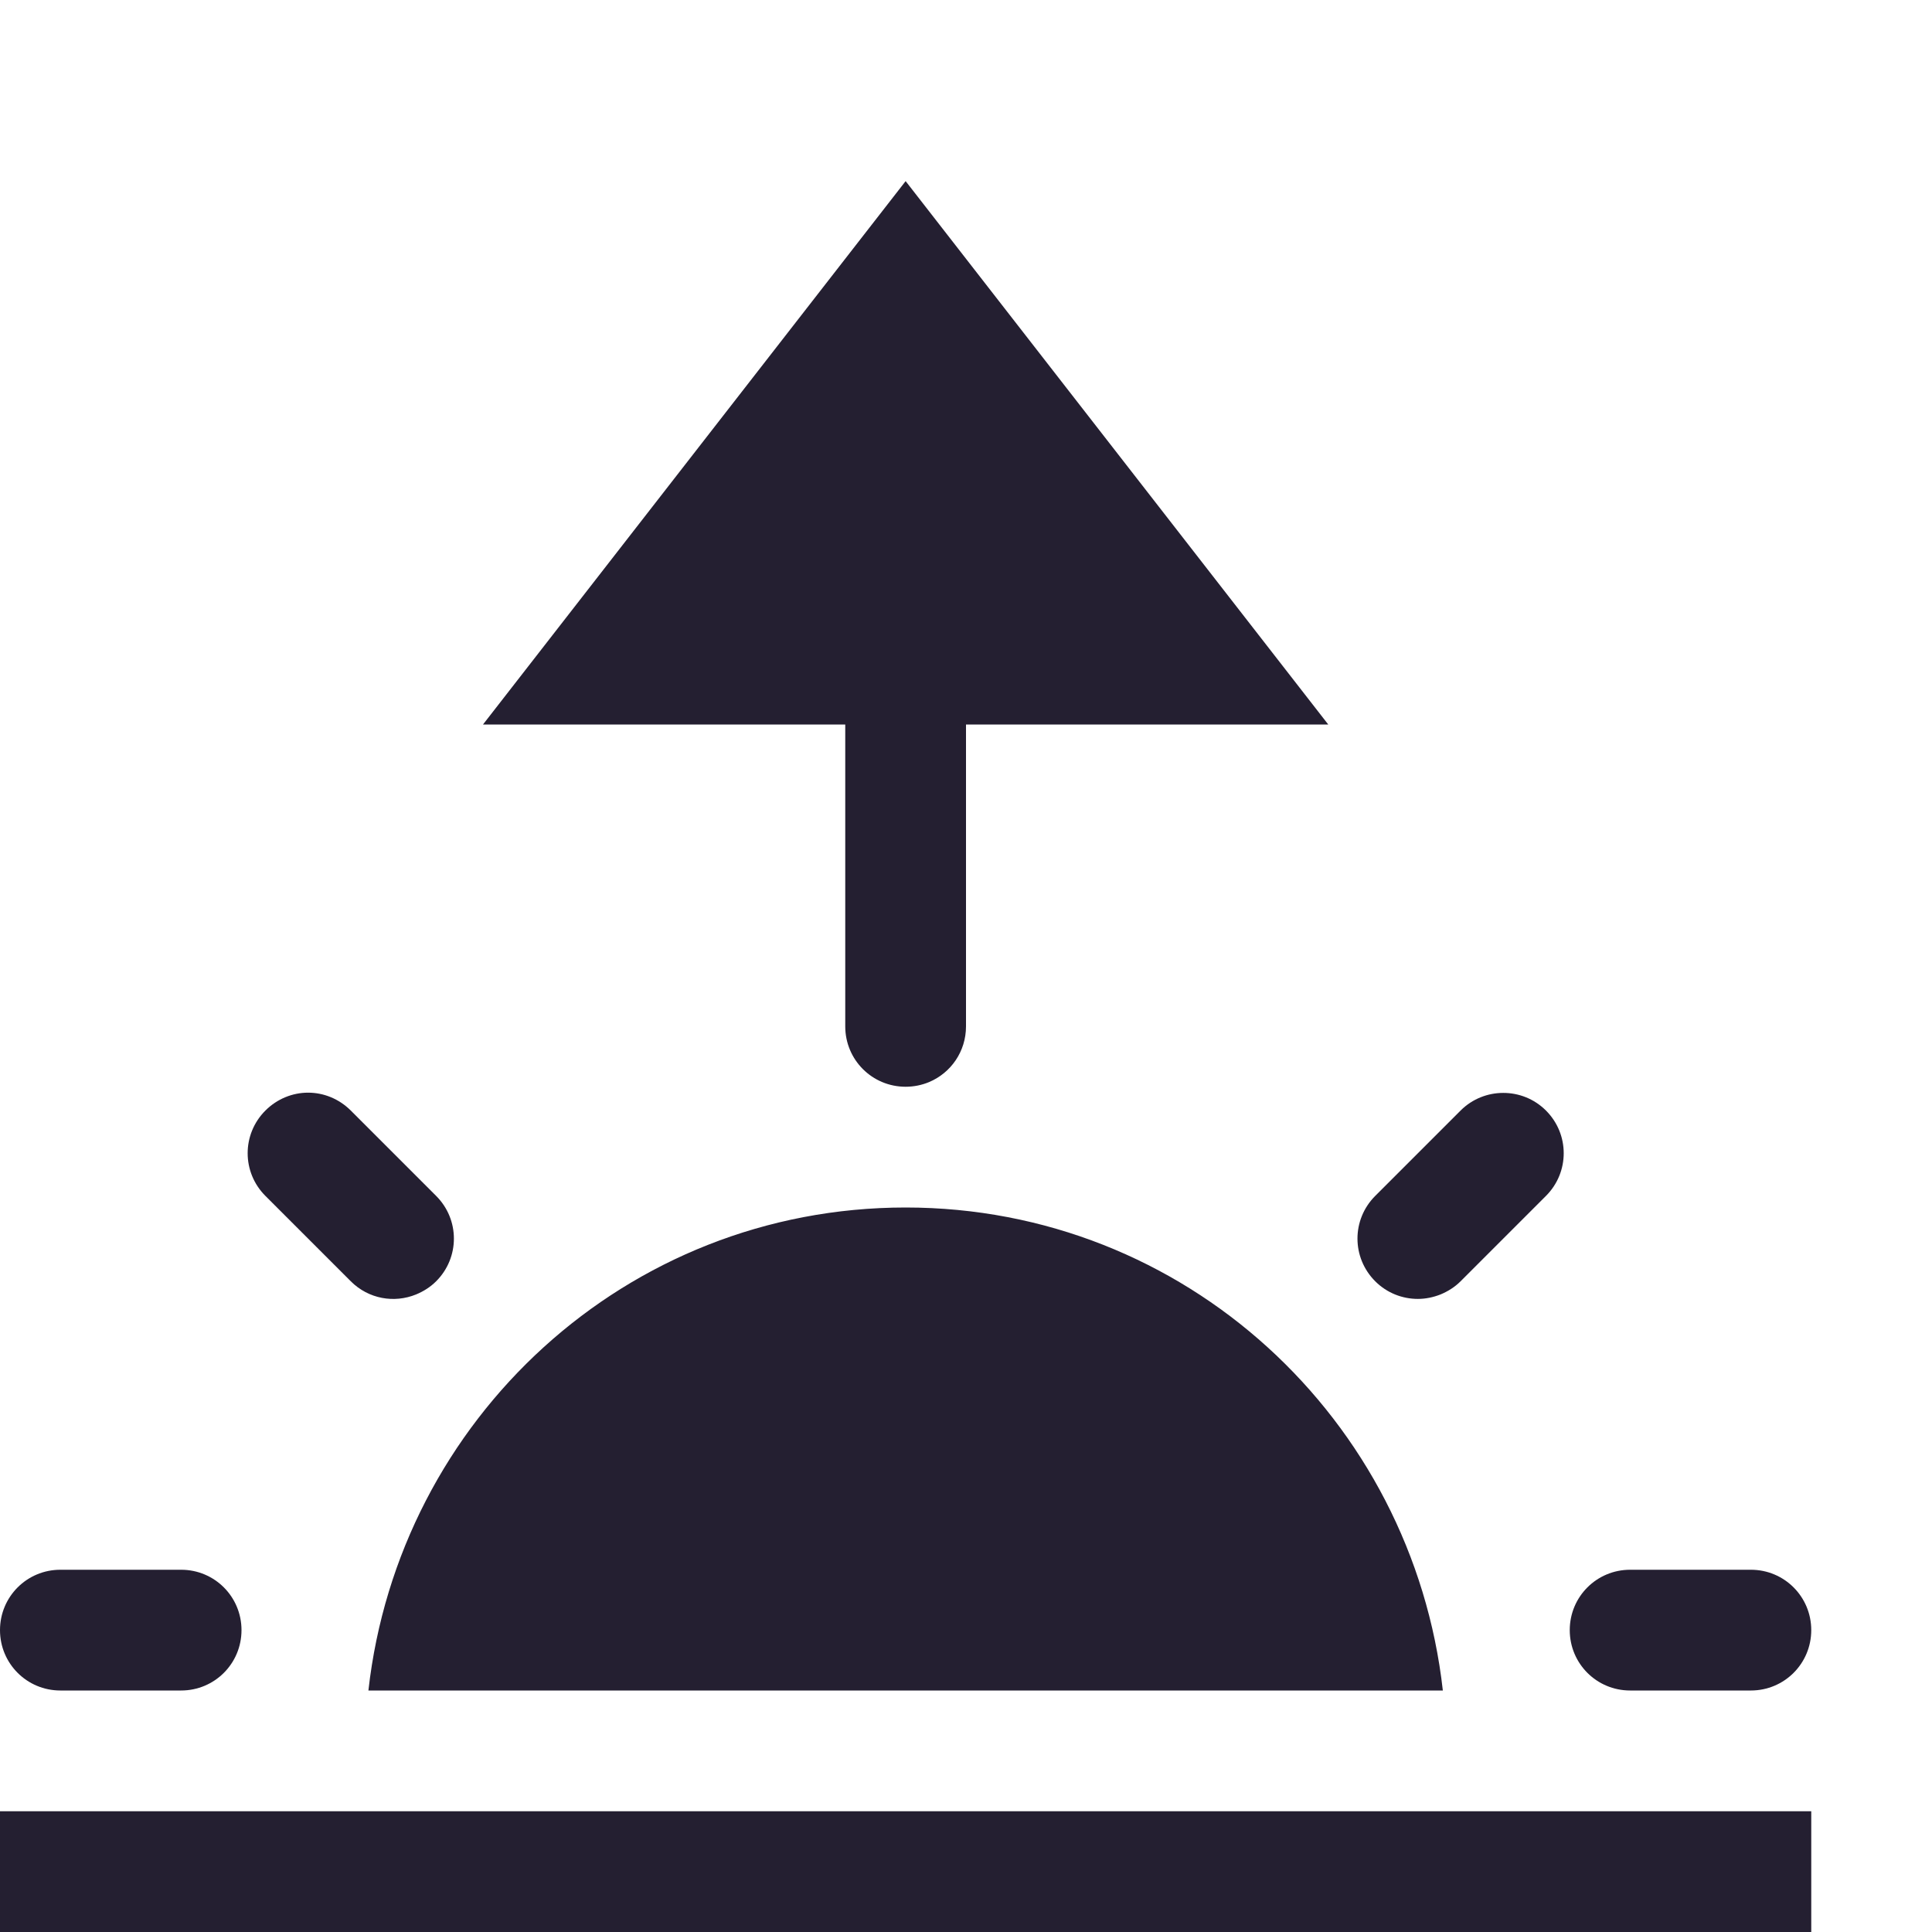 <?xml version="1.0" encoding="UTF-8"?>
<!-- Created with Inkscape (http://www.inkscape.org/) -->
<svg id="svg7384" width="16" height="16" version="1.1" viewBox="0 0 16 16" xmlns="http://www.w3.org/2000/svg" xmlns:cc="http://creativecommons.org/ns#" xmlns:dc="http://purl.org/dc/elements/1.1/" xmlns:osb="http://www.openswatchbook.org/uri/2009/osb" xmlns:rdf="http://www.w3.org/1999/02/22-rdf-syntax-ns#">
 <title id="title9167">Gnome Symbolic Icon Theme</title>
 <g id="layer9" transform="translate(-241 -297)">
  <path id="path6996" d="m241 312v1h15v-1z" style="color-rendering:auto;color:#000000;dominant-baseline:auto;fill-rule:evenodd;fill:#241f31;font-feature-settings:normal;font-variant-alternates:normal;font-variant-caps:normal;font-variant-ligatures:normal;font-variant-numeric:normal;font-variant-position:normal;image-rendering:auto;isolation:auto;mix-blend-mode:normal;shape-padding:0;shape-rendering:auto;solid-color:#000000;text-decoration-color:#000000;text-decoration-line:none;text-decoration-style:solid;text-indent:0;text-orientation:mixed;text-transform:none;white-space:normal"/>
  <path id="path6998" d="m248.5 298.5-3.5 4.5h3v2.5c0 0.277 0.223 0.5 0.5 0.5 0.069 0 0.135-0.014 0.195-0.039 0.18-0.076 0.305-0.253 0.305-0.461v-2.5h3zm-4.949 7.549c-0.128 0-0.256 0.051-0.353 0.148-0.196 0.196-0.196 0.511 0 0.707l0.707 0.707c0.147 0.147 0.36 0.183 0.541 0.109 0.06-0.025 0.117-0.06 0.166-0.109 0.196-0.196 0.196-0.511 0-0.707l-0.707-0.707c-0.098-0.098-0.226-0.148-0.353-0.148zm9.898 2e-3c-0.128 0-0.256 0.049-0.353 0.146l-0.707 0.707c-0.196 0.196-0.196 0.511 0 0.707 0.098 0.098 0.226 0.146 0.353 0.146 0.064 0 0.127-0.013 0.188-0.037 0.06-0.025 0.117-0.06 0.166-0.109l0.707-0.707c0.196-0.196 0.196-0.511 0-0.707-0.098-0.098-0.226-0.146-0.353-0.146zm-4.949 0.949c-2.314 0-4.197 1.753-4.449 4h8.898c-0.252-2.247-2.135-4-4.449-4zm-7 3c-0.277 0-0.5 0.223-0.5 0.5s0.223 0.5 0.5 0.5h1c0.277 0 0.5-0.223 0.5-0.5s-0.223-0.5-0.5-0.5zm13 0c-0.277 0-0.5 0.223-0.5 0.5s0.223 0.5 0.5 0.5h1c0.277 0 0.5-0.223 0.5-0.5s-0.223-0.5-0.5-0.5z" style="fill:#241f31"/>
 </g>
</svg>
